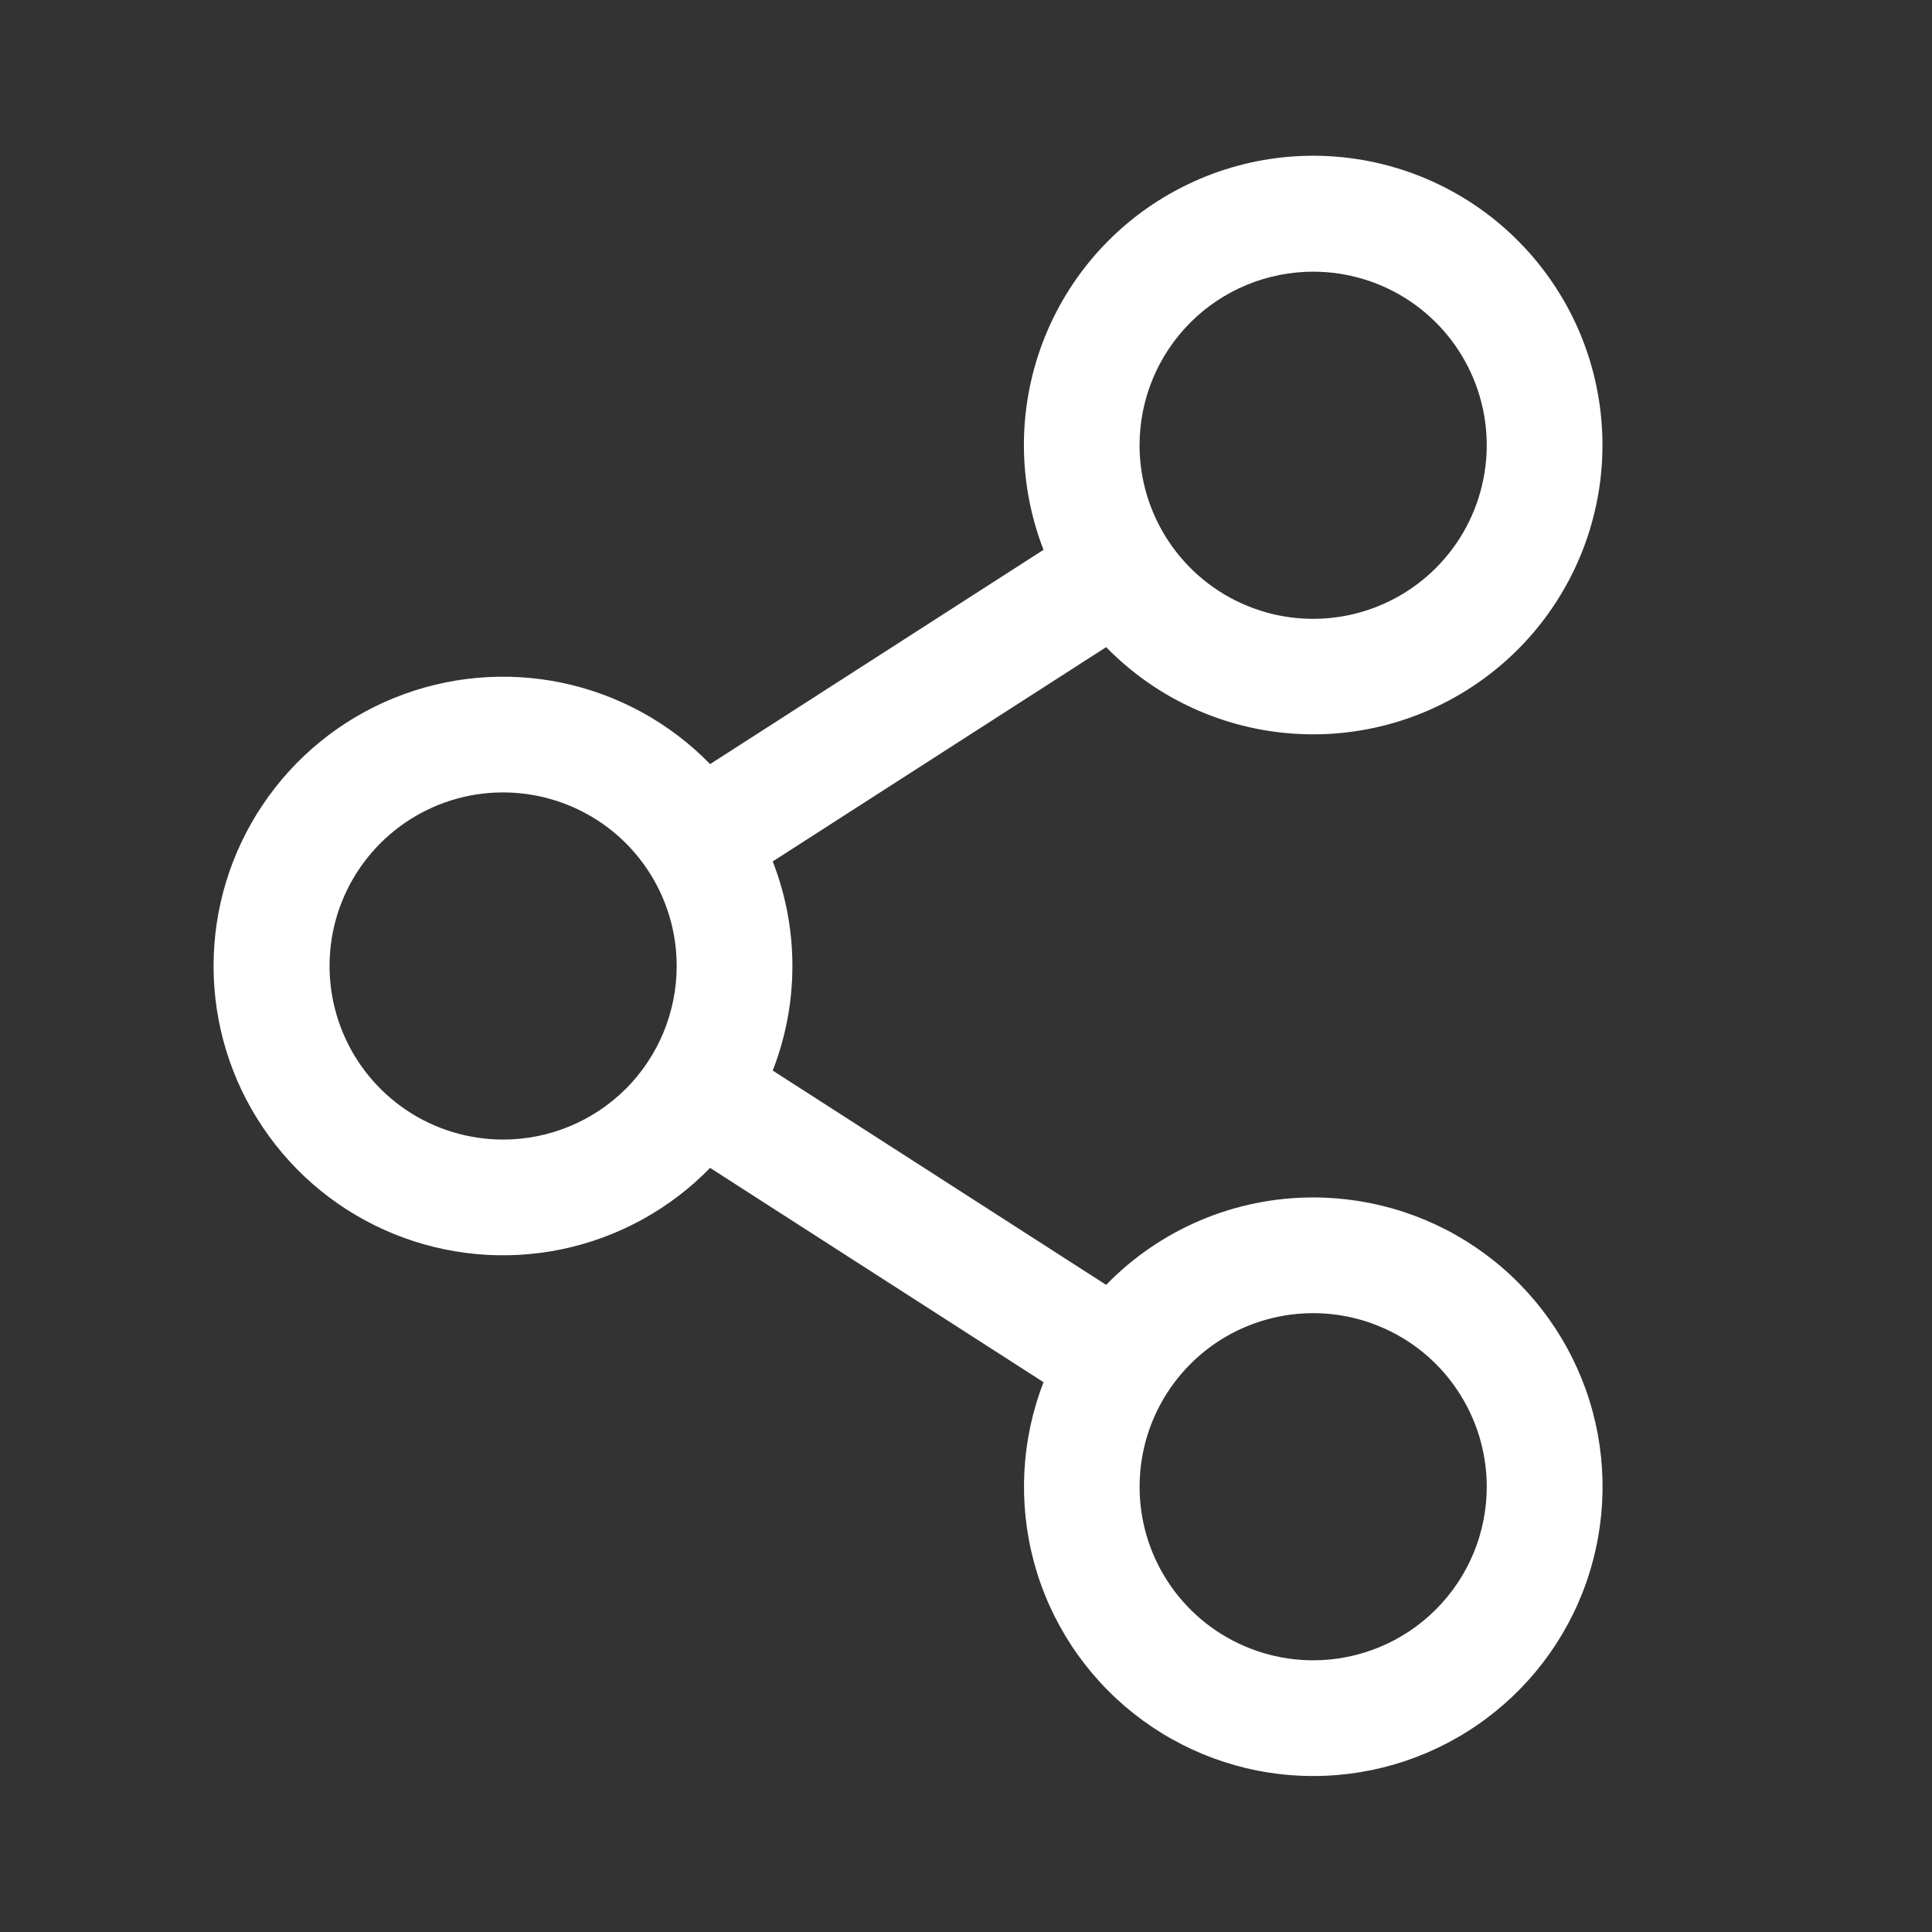 <svg width="24" height="24" viewBox="0 0 24 24" fill="none" xmlns="http://www.w3.org/2000/svg">
<rect x="0" y="0" width="24" height="24" fill="#333333" stroke="none"/>
<g id="Icon-ShareNetwork">
<path id="Vector" d="M16.313 14.875C15.833 14.875 15.358 14.971 14.917 15.157C14.475 15.344 14.075 15.617 13.741 15.961L9.599 13.299C9.925 12.464 9.925 11.536 9.599 10.701L13.741 8.039C14.363 8.676 15.2 9.06 16.089 9.115C16.978 9.171 17.855 8.894 18.552 8.339C19.249 7.784 19.714 6.99 19.859 6.112C20.003 5.233 19.817 4.332 19.334 3.583C18.852 2.834 18.109 2.291 17.25 2.059C16.39 1.827 15.474 1.922 14.681 2.327C13.887 2.731 13.272 3.416 12.955 4.248C12.638 5.08 12.641 6 12.963 6.83L8.821 9.492C8.323 8.98 7.683 8.629 6.983 8.482C6.283 8.336 5.556 8.402 4.894 8.671C4.231 8.94 3.665 9.401 3.266 9.994C2.866 10.587 2.653 11.285 2.653 12C2.653 12.715 2.866 13.413 3.266 14.006C3.665 14.599 4.231 15.06 4.894 15.329C5.556 15.598 6.283 15.664 6.983 15.518C7.683 15.371 8.323 15.02 8.821 14.508L12.963 17.17C12.686 17.885 12.645 18.671 12.846 19.412C13.047 20.152 13.481 20.809 14.082 21.285C14.684 21.762 15.422 22.034 16.189 22.06C16.956 22.087 17.712 21.867 18.345 21.433C18.978 21 19.456 20.375 19.708 19.65C19.96 18.925 19.974 18.138 19.747 17.405C19.519 16.672 19.064 16.031 18.445 15.575C17.828 15.12 17.08 14.875 16.313 14.875ZM16.313 3.375C16.739 3.375 17.156 3.501 17.511 3.738C17.865 3.975 18.142 4.312 18.305 4.706C18.468 5.1 18.511 5.534 18.427 5.952C18.344 6.37 18.139 6.754 17.837 7.056C17.536 7.357 17.151 7.563 16.733 7.646C16.315 7.729 15.881 7.687 15.487 7.523C15.093 7.36 14.757 7.084 14.52 6.729C14.283 6.375 14.156 5.958 14.156 5.531C14.156 4.959 14.383 4.411 14.788 4.006C15.192 3.602 15.741 3.375 16.313 3.375ZM6.25 14.156C5.824 14.156 5.407 14.03 5.052 13.793C4.698 13.556 4.421 13.219 4.258 12.825C4.095 12.431 4.052 11.998 4.135 11.579C4.218 11.161 4.424 10.777 4.725 10.475C5.027 10.174 5.411 9.968 5.829 9.885C6.248 9.802 6.681 9.845 7.075 10.008C7.469 10.171 7.806 10.447 8.043 10.802C8.28 11.157 8.406 11.573 8.406 12C8.406 12.572 8.179 13.12 7.775 13.525C7.37 13.929 6.822 14.156 6.25 14.156ZM16.313 20.625C15.886 20.625 15.469 20.498 15.115 20.262C14.76 20.025 14.484 19.688 14.32 19.294C14.157 18.9 14.115 18.466 14.198 18.048C14.281 17.63 14.486 17.246 14.788 16.944C15.089 16.642 15.474 16.437 15.892 16.354C16.31 16.271 16.744 16.313 17.138 16.477C17.532 16.64 17.869 16.916 18.105 17.271C18.342 17.625 18.469 18.042 18.469 18.469C18.469 19.041 18.242 19.589 17.837 19.993C17.433 20.398 16.884 20.625 16.313 20.625Z" fill="white"/>
</g>
</svg>
